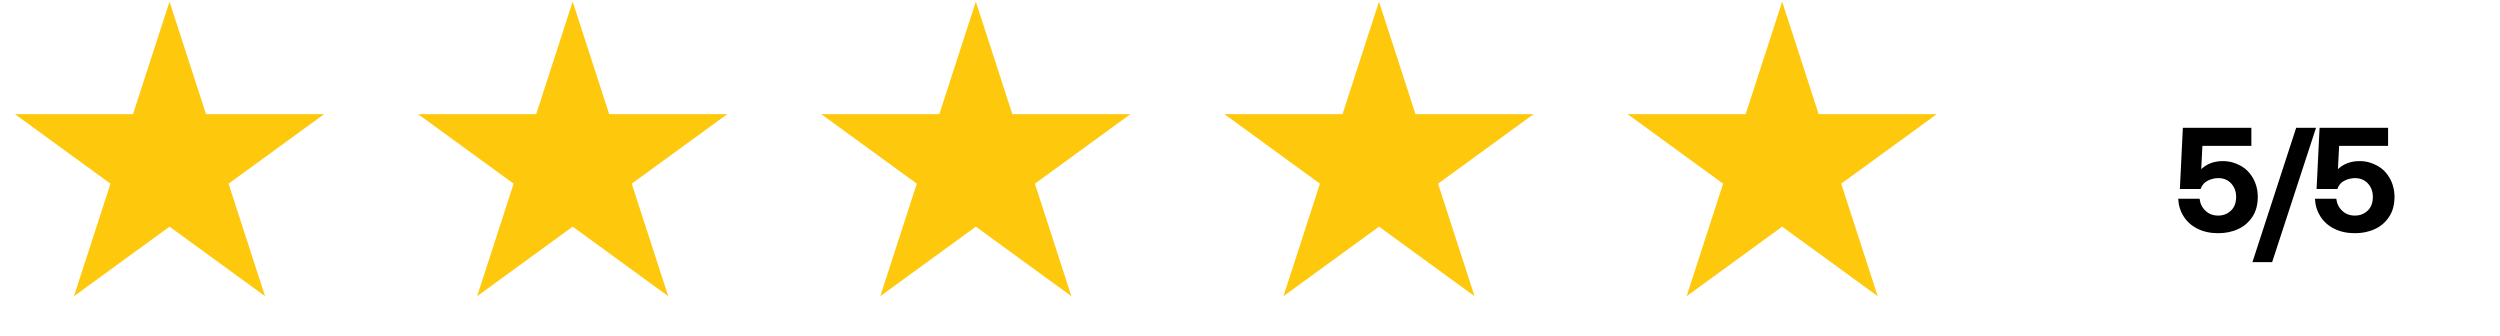 <svg width="268" height="36" viewBox="0 0 268 36" fill="none" xmlns="http://www.w3.org/2000/svg">
<path d="M240.194 17.766C239.618 17.446 238.994 17.27 238.29 17.27C237.346 17.27 236.578 17.558 235.97 18.134L236.098 15.638H241.346V13.702H234.002L233.682 20.262H235.906C236.05 19.846 236.306 19.542 236.674 19.366C237.026 19.19 237.41 19.094 237.794 19.094C238.37 19.094 238.834 19.286 239.186 19.67C239.538 20.054 239.714 20.534 239.714 21.11C239.714 21.75 239.522 22.246 239.138 22.598C238.754 22.95 238.306 23.11 237.794 23.11C237.25 23.11 236.802 22.95 236.434 22.598C236.066 22.262 235.858 21.83 235.794 21.302H233.506C233.538 22.006 233.73 22.63 234.082 23.19C234.434 23.75 234.93 24.198 235.57 24.518C236.21 24.838 236.946 24.998 237.794 24.998C238.578 24.998 239.298 24.854 239.938 24.55C240.578 24.262 241.074 23.814 241.458 23.238C241.842 22.662 242.034 21.942 242.034 21.11C242.034 20.374 241.858 19.702 241.538 19.126C241.218 18.55 240.77 18.086 240.194 17.766ZM241.461 28.102H243.573L248.277 13.702H246.149L241.461 28.102ZM254.85 17.766C254.274 17.446 253.65 17.27 252.946 17.27C252.002 17.27 251.234 17.558 250.626 18.134L250.754 15.638H256.002V13.702H248.658L248.338 20.262H250.562C250.706 19.846 250.962 19.542 251.33 19.366C251.682 19.19 252.066 19.094 252.45 19.094C253.026 19.094 253.49 19.286 253.842 19.67C254.194 20.054 254.37 20.534 254.37 21.11C254.37 21.75 254.178 22.246 253.794 22.598C253.41 22.95 252.962 23.11 252.45 23.11C251.906 23.11 251.458 22.95 251.09 22.598C250.722 22.262 250.514 21.83 250.45 21.302H248.162C248.194 22.006 248.386 22.63 248.738 23.19C249.09 23.75 249.586 24.198 250.226 24.518C250.866 24.838 251.602 24.998 252.45 24.998C253.234 24.998 253.954 24.854 254.594 24.55C255.234 24.262 255.73 23.814 256.114 23.238C256.498 22.662 256.69 21.942 256.69 21.11C256.69 20.374 256.514 19.702 256.194 19.126C255.874 18.55 255.426 18.086 254.85 17.766Z" fill="black"/>
<path d="M18.173 0.174L22.085 12.236H34.747L24.503 19.691L28.416 31.753L18.173 24.298L7.929 31.753L11.842 19.691L1.599 12.236H14.26L18.173 0.174Z" fill="#FEC90D"/>
<path d="M61.392 0.174L65.304 12.236H77.966L67.722 19.691L71.635 31.753L61.392 24.298L51.148 31.753L55.061 19.691L44.818 12.236H57.479L61.392 0.174Z" fill="#FEC90D"/>
<path d="M104.61 0.174L108.523 12.236H121.185L110.941 19.691L114.854 31.753L104.61 24.298L94.367 31.753L98.28 19.691L88.036 12.236H100.698L104.61 0.174Z" fill="#FEC90D"/>
<path d="M147.829 0.174L151.742 12.236H164.403L154.16 19.691L158.073 31.753L147.829 24.298L137.586 31.753L141.499 19.691L131.255 12.236H143.917L147.829 0.174Z" fill="#FEC90D"/>
<path d="M191.048 0.174L194.961 12.236H207.622L197.379 19.691L201.292 31.753L191.048 24.298L180.805 31.753L184.718 19.691L174.474 12.236H187.136L191.048 0.174Z" fill="#FEC90D"/>
</svg>
